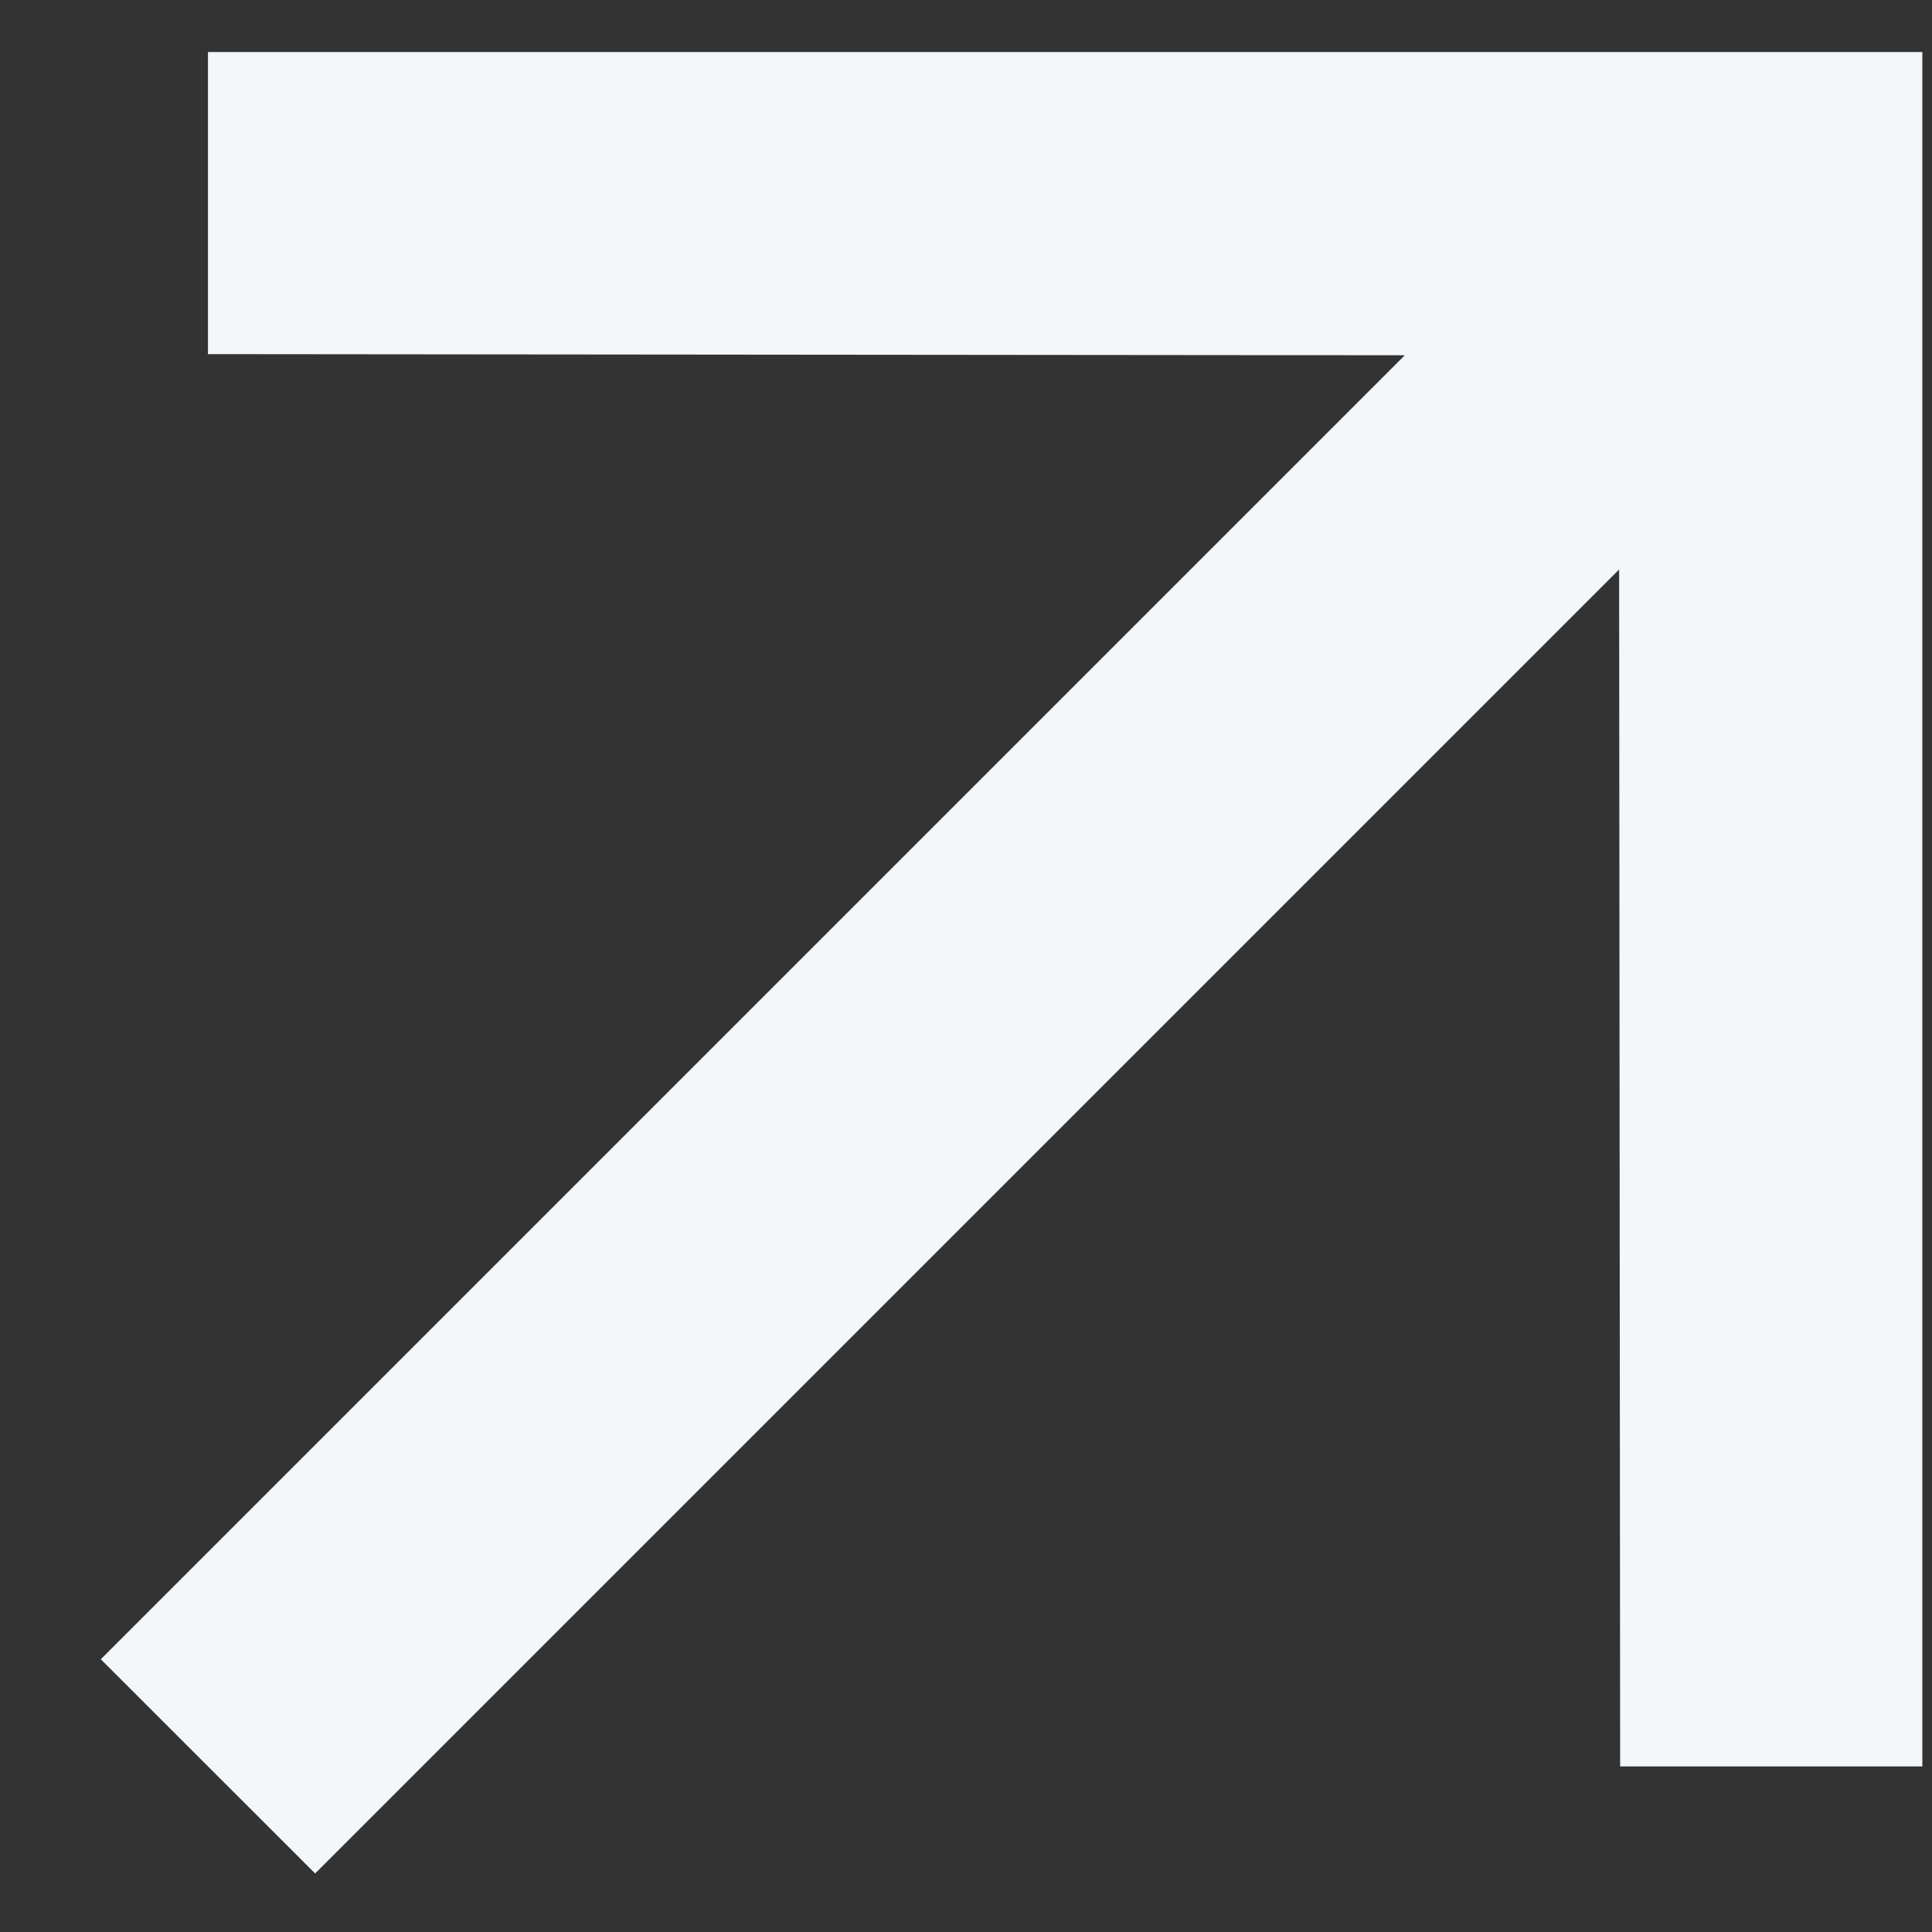 <svg width="17" height="17" viewBox="0 0 17 17" fill="none" xmlns="http://www.w3.org/2000/svg">
<rect x="0" y="0" width="17" height="17" fill="#333333" stroke="none"/>
<path d="M1.83 0.458L1.83 3.116L12.361 3.126L0.887 14.6L2.773 16.485L14.247 5.011L14.256 15.543L16.915 15.543V0.458H1.83Z" fill="#F4F7FA"/>
</svg>

